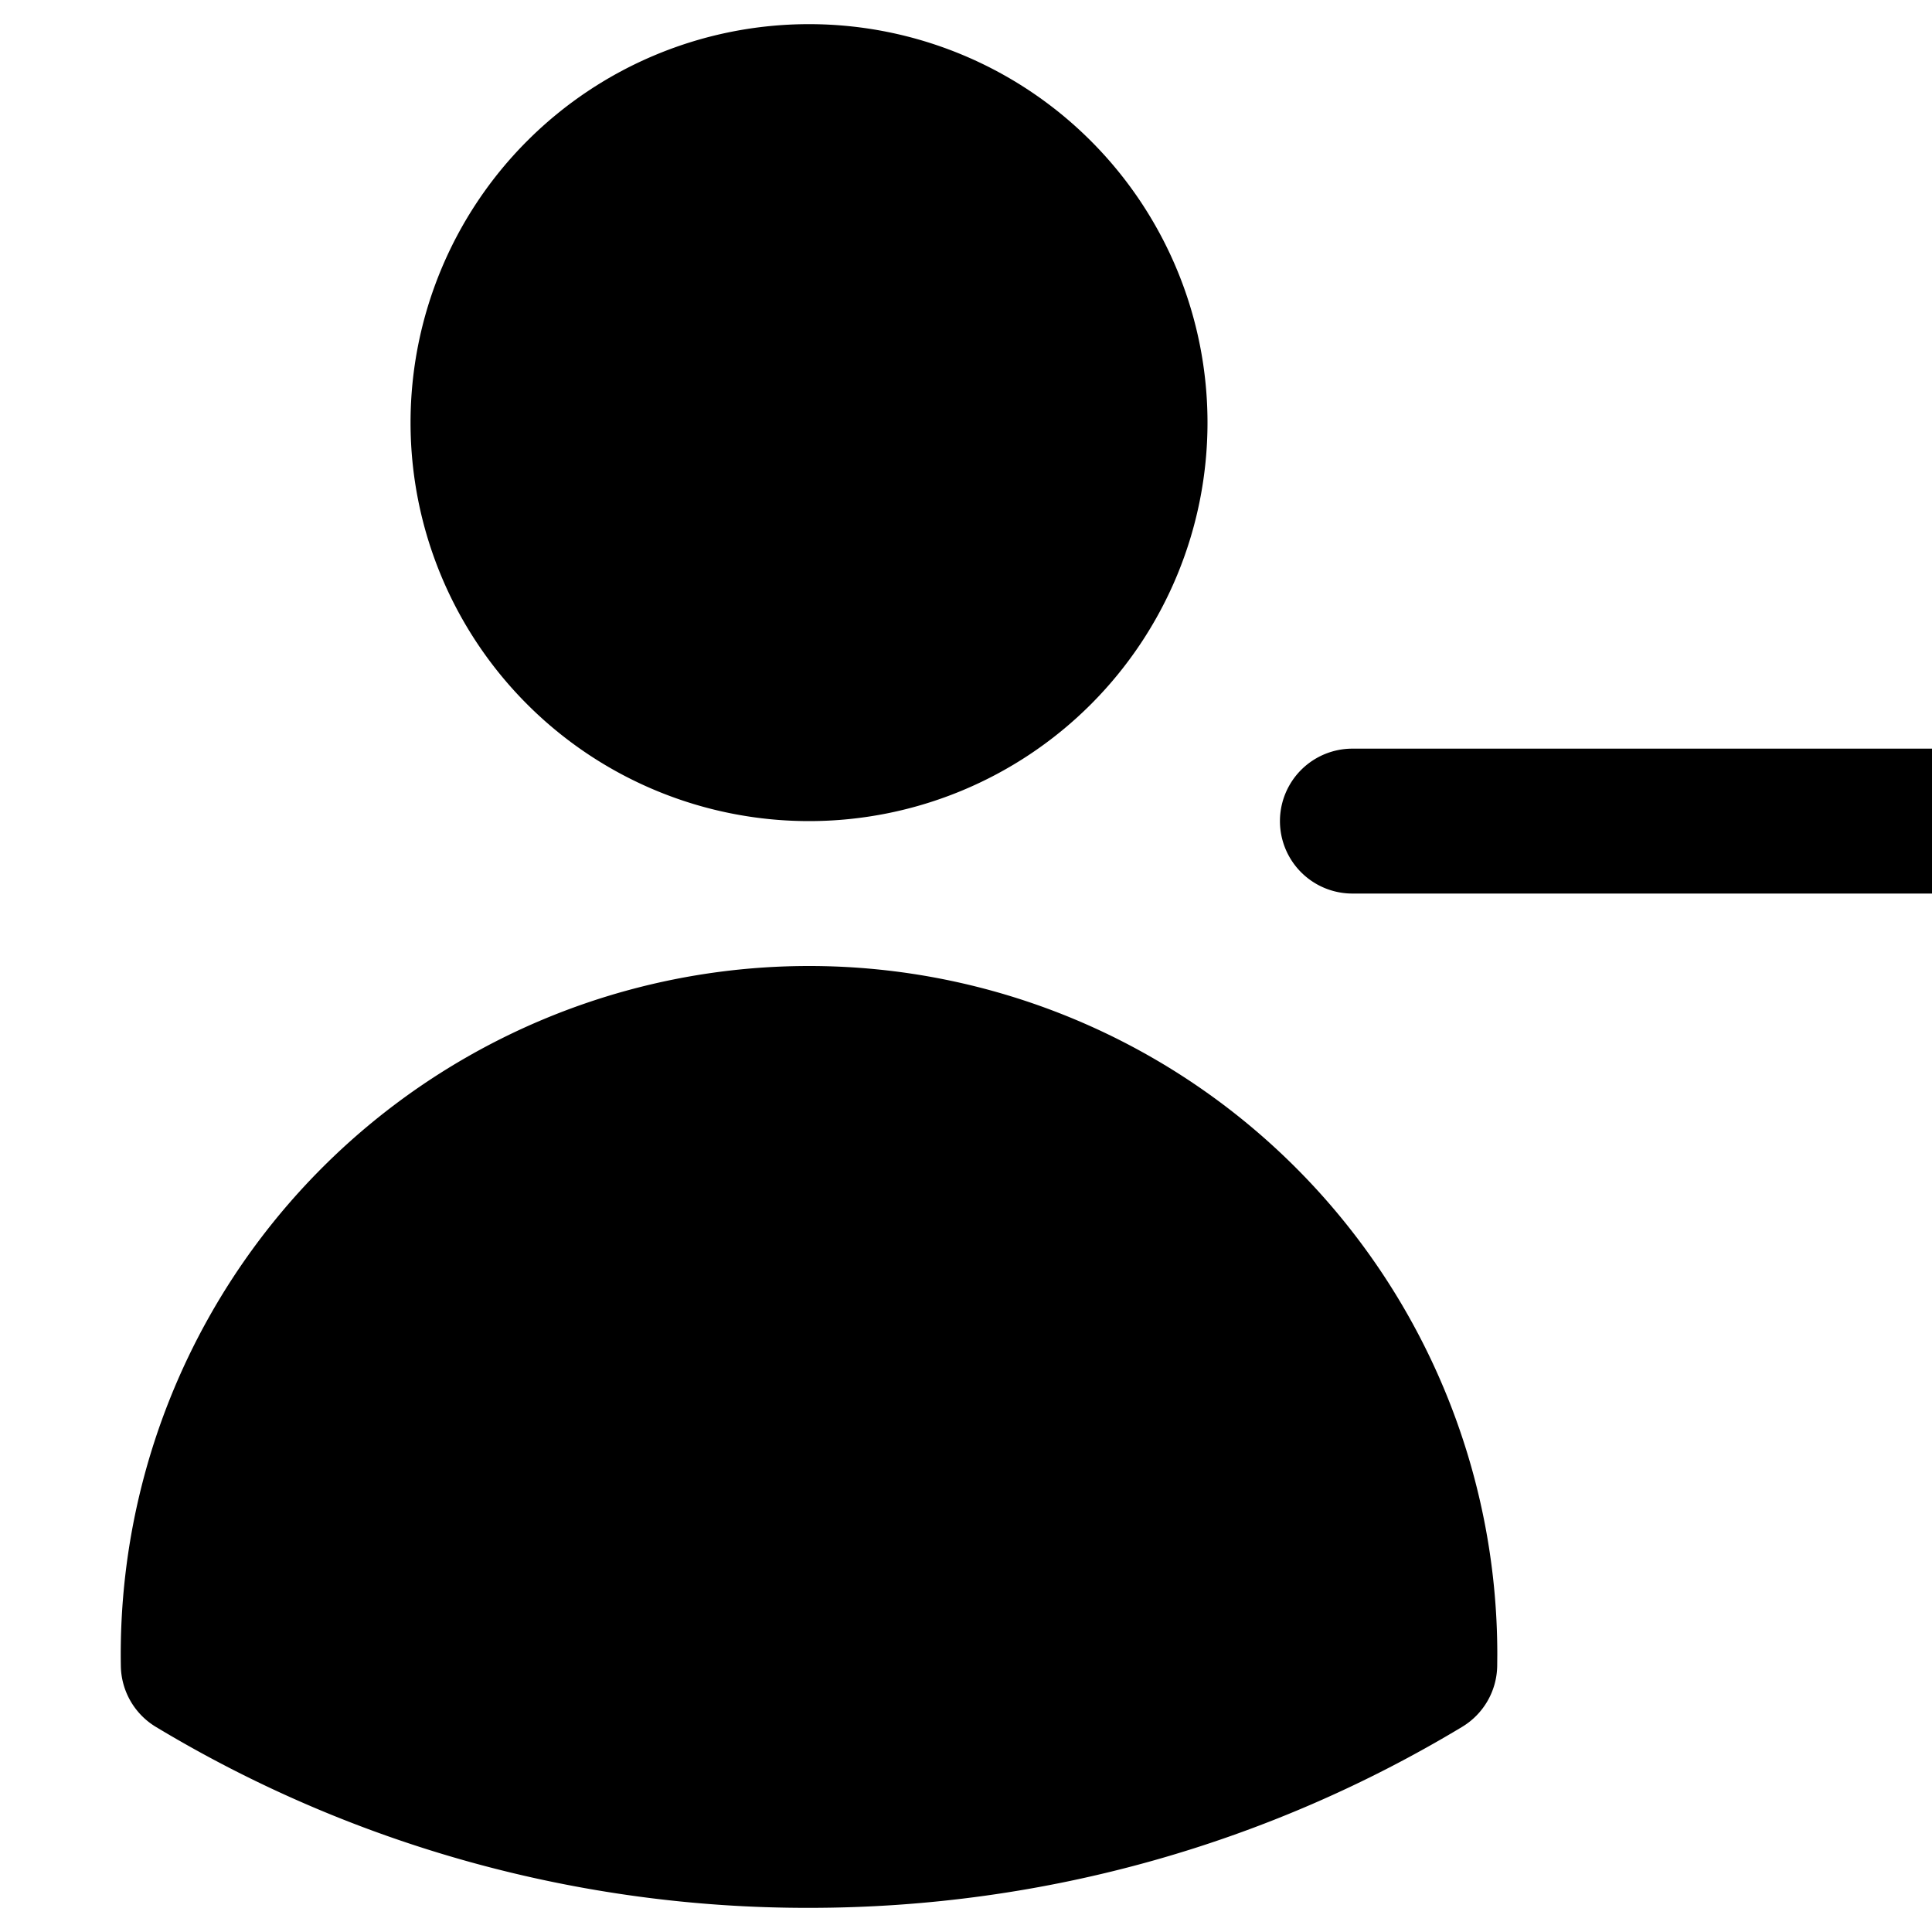 <svg xmlns="http://www.w3.org/2000/svg" fill="currentColor" aria-hidden="true" viewBox="2 2 20 20">
  <path d="M10.375 2.25a4.125 4.125 0 100 8.25 4.125 4.125 0 000-8.25zM10.375 12a7.125 7.125 0 00-7.124 7.247.75.75 0 00.363.63 13.067 13.067 0 006.761 1.873c2.472 0 4.786-.684 6.76-1.873a.75.75 0 00.364-.63l.001-.12v-.002A7.125 7.125 0 0010.375 12zM16 9.75a.75.75 0 000 1.5h6a.75.75 0 000-1.5h-6z"/>
</svg>

